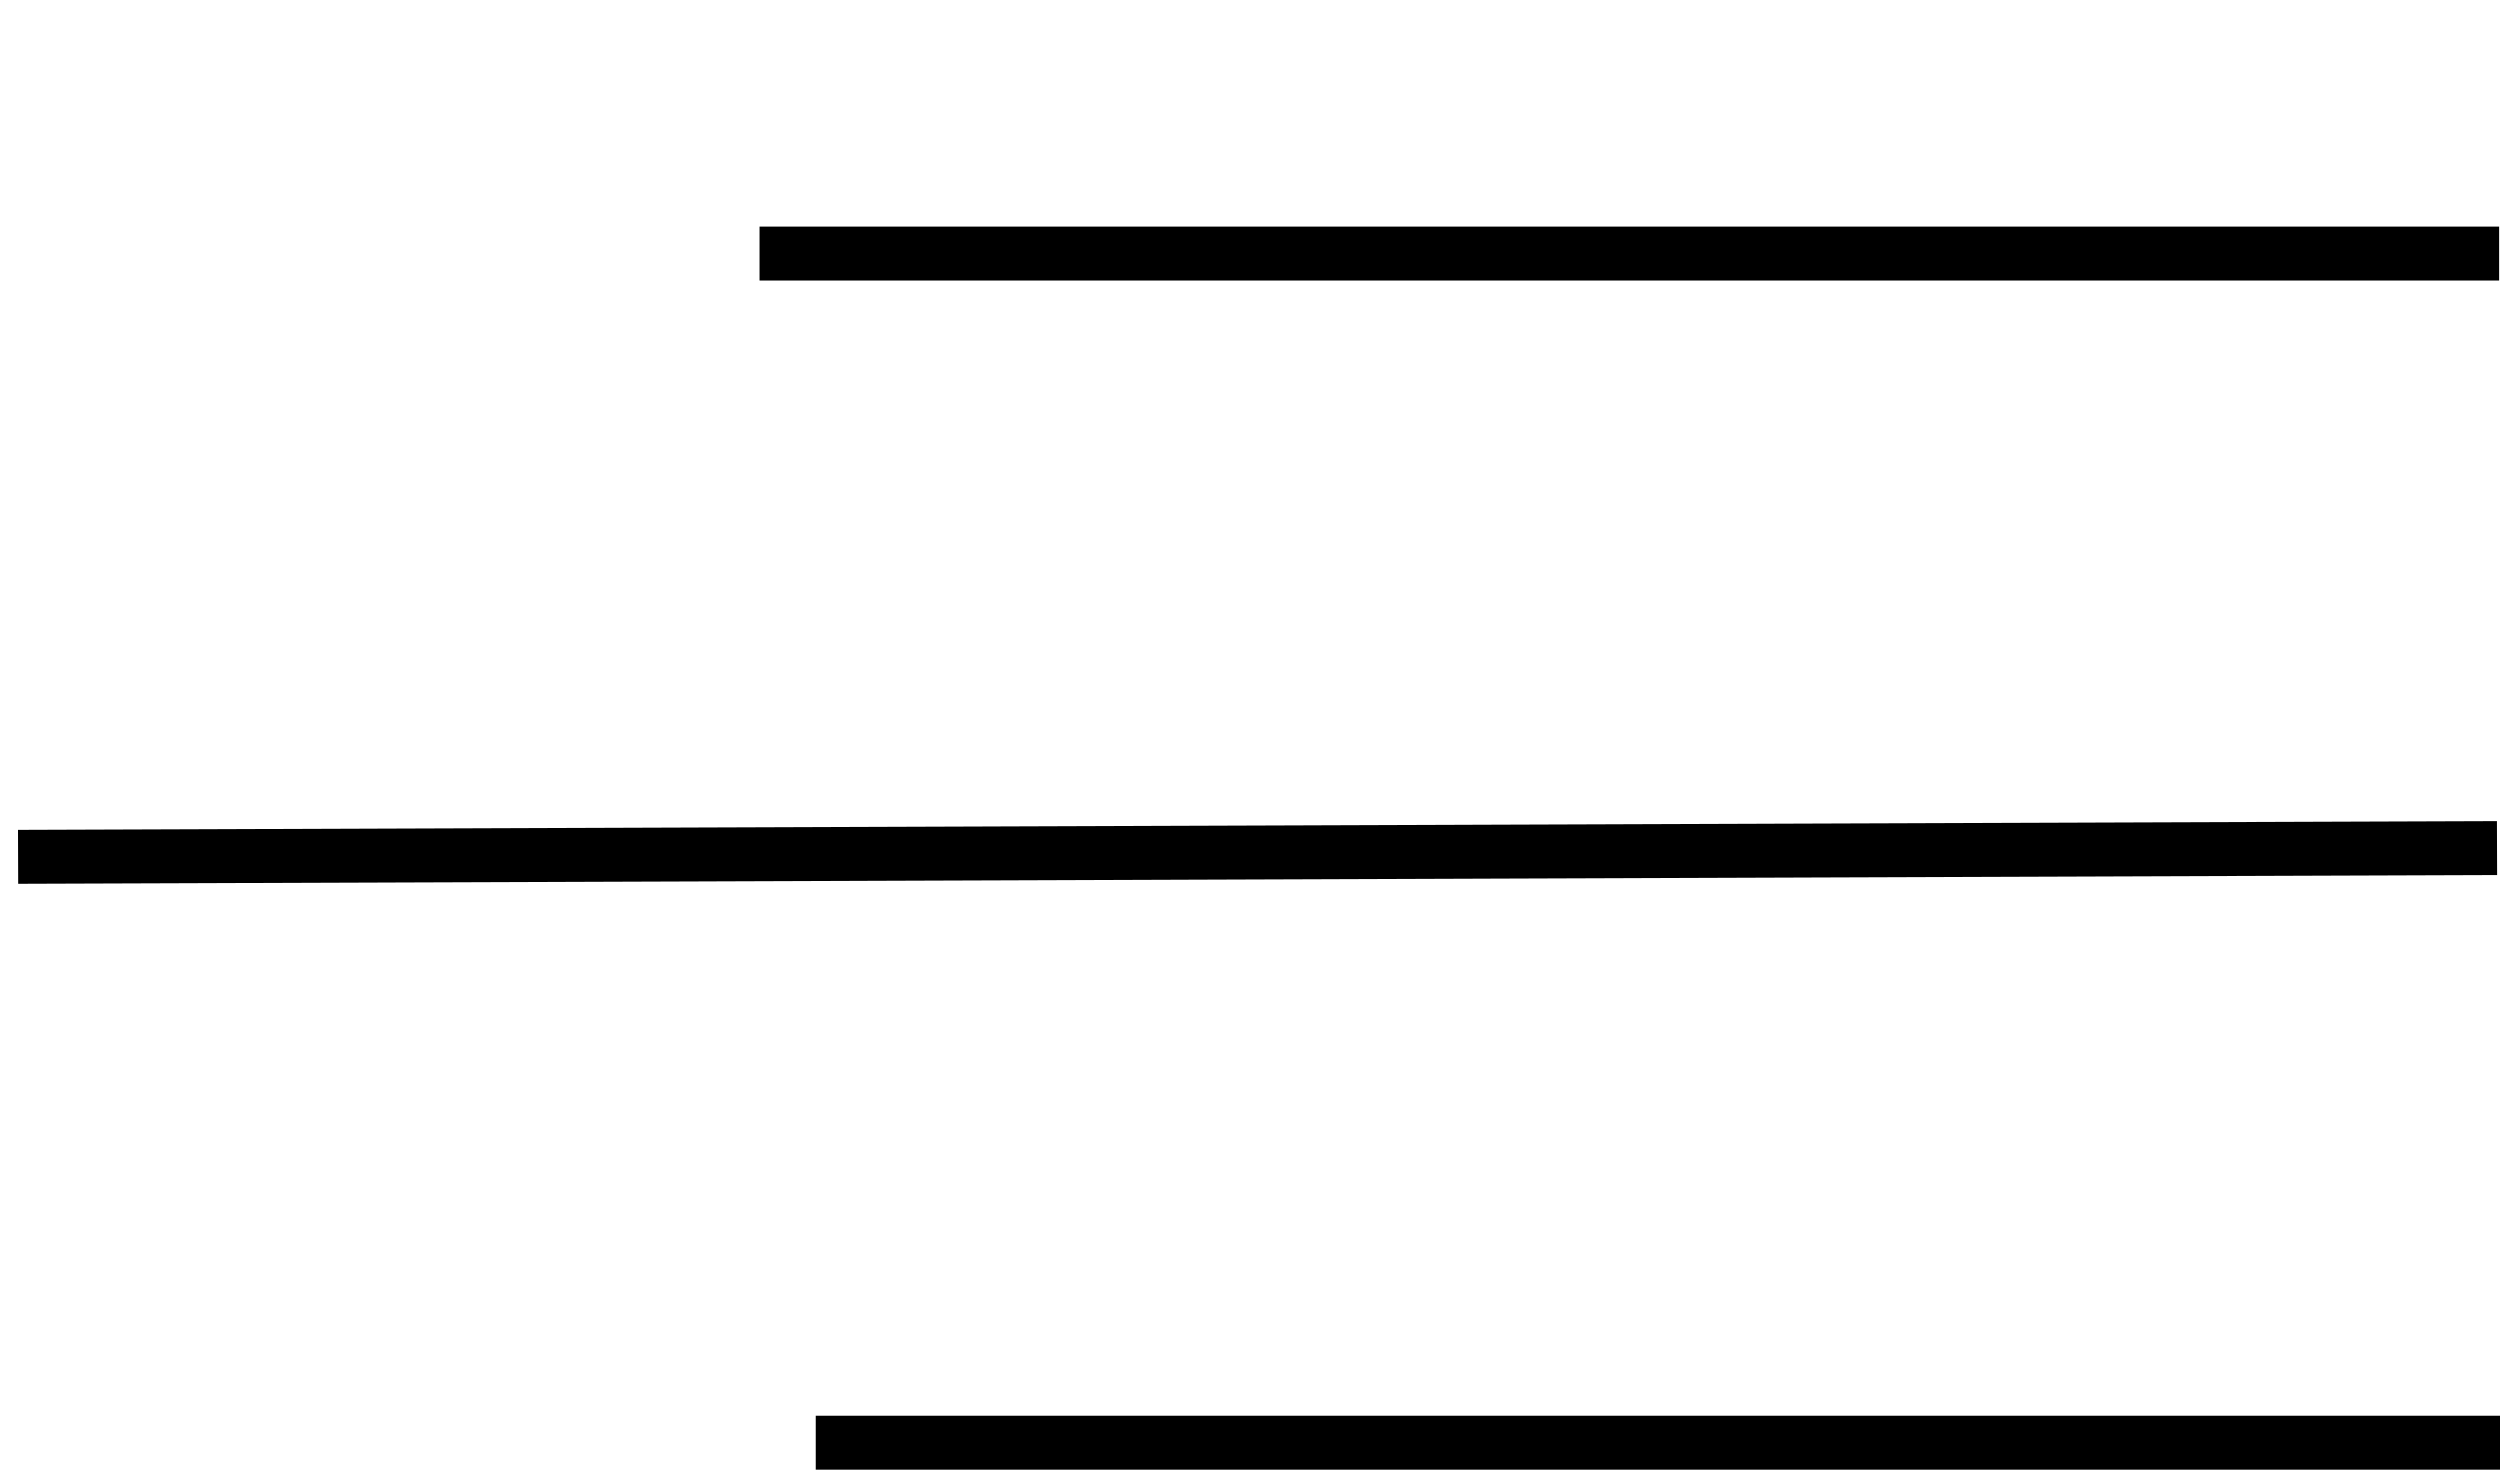 <svg xmlns="http://www.w3.org/2000/svg" viewBox="0 0 42.835 25.221" height="25.221" width="42.835"><path d="M13.014 4.345H42.82M.31 14.681l42.474-.15M13.977 24.719H42.89" fill="none" stroke="#000" stroke-width=".924"/></svg>